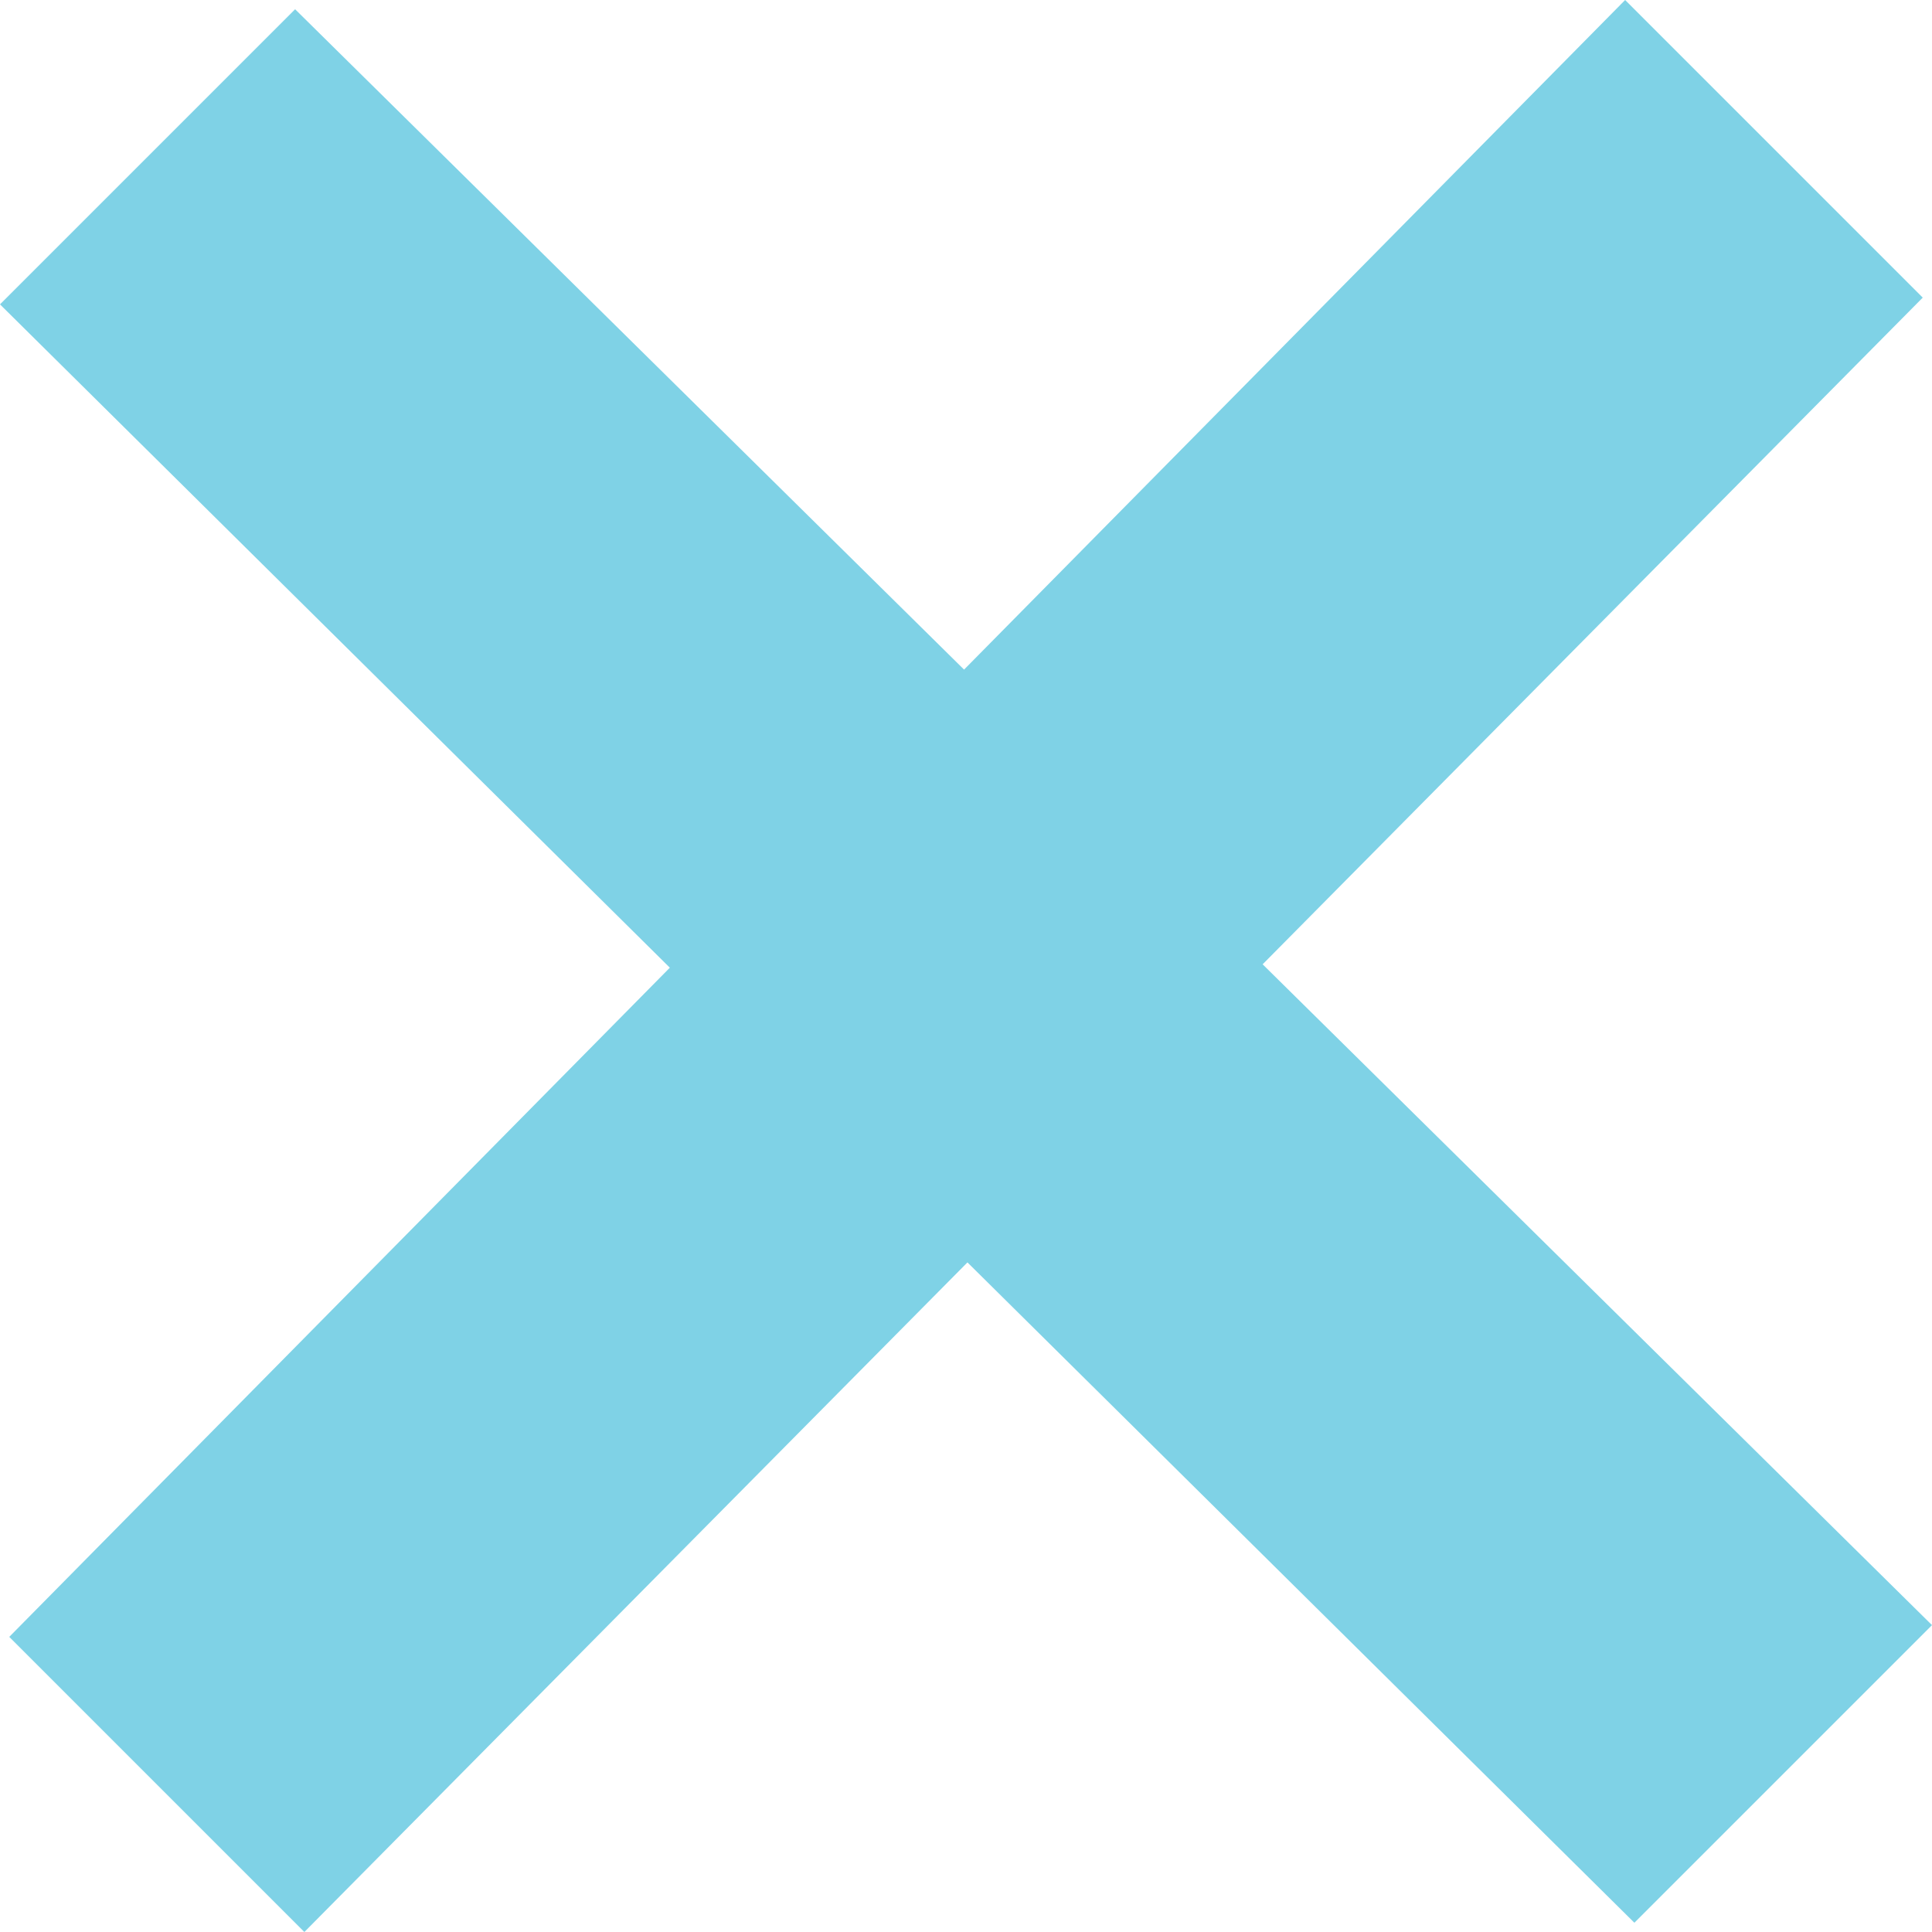 <svg xmlns="http://www.w3.org/2000/svg" fill="#7fd2e6" width="25" height="25" viewBox="0 0 24 24" class="close"><path d="M24 20.188l-8.315-8.209 8.2-8.282-3.697-3.697-8.212 8.318-8.31-8.203-3.666 3.666 8.321 8.24-8.206 8.313 3.666 3.666 8.237-8.318 8.285 8.203z"/></svg>
